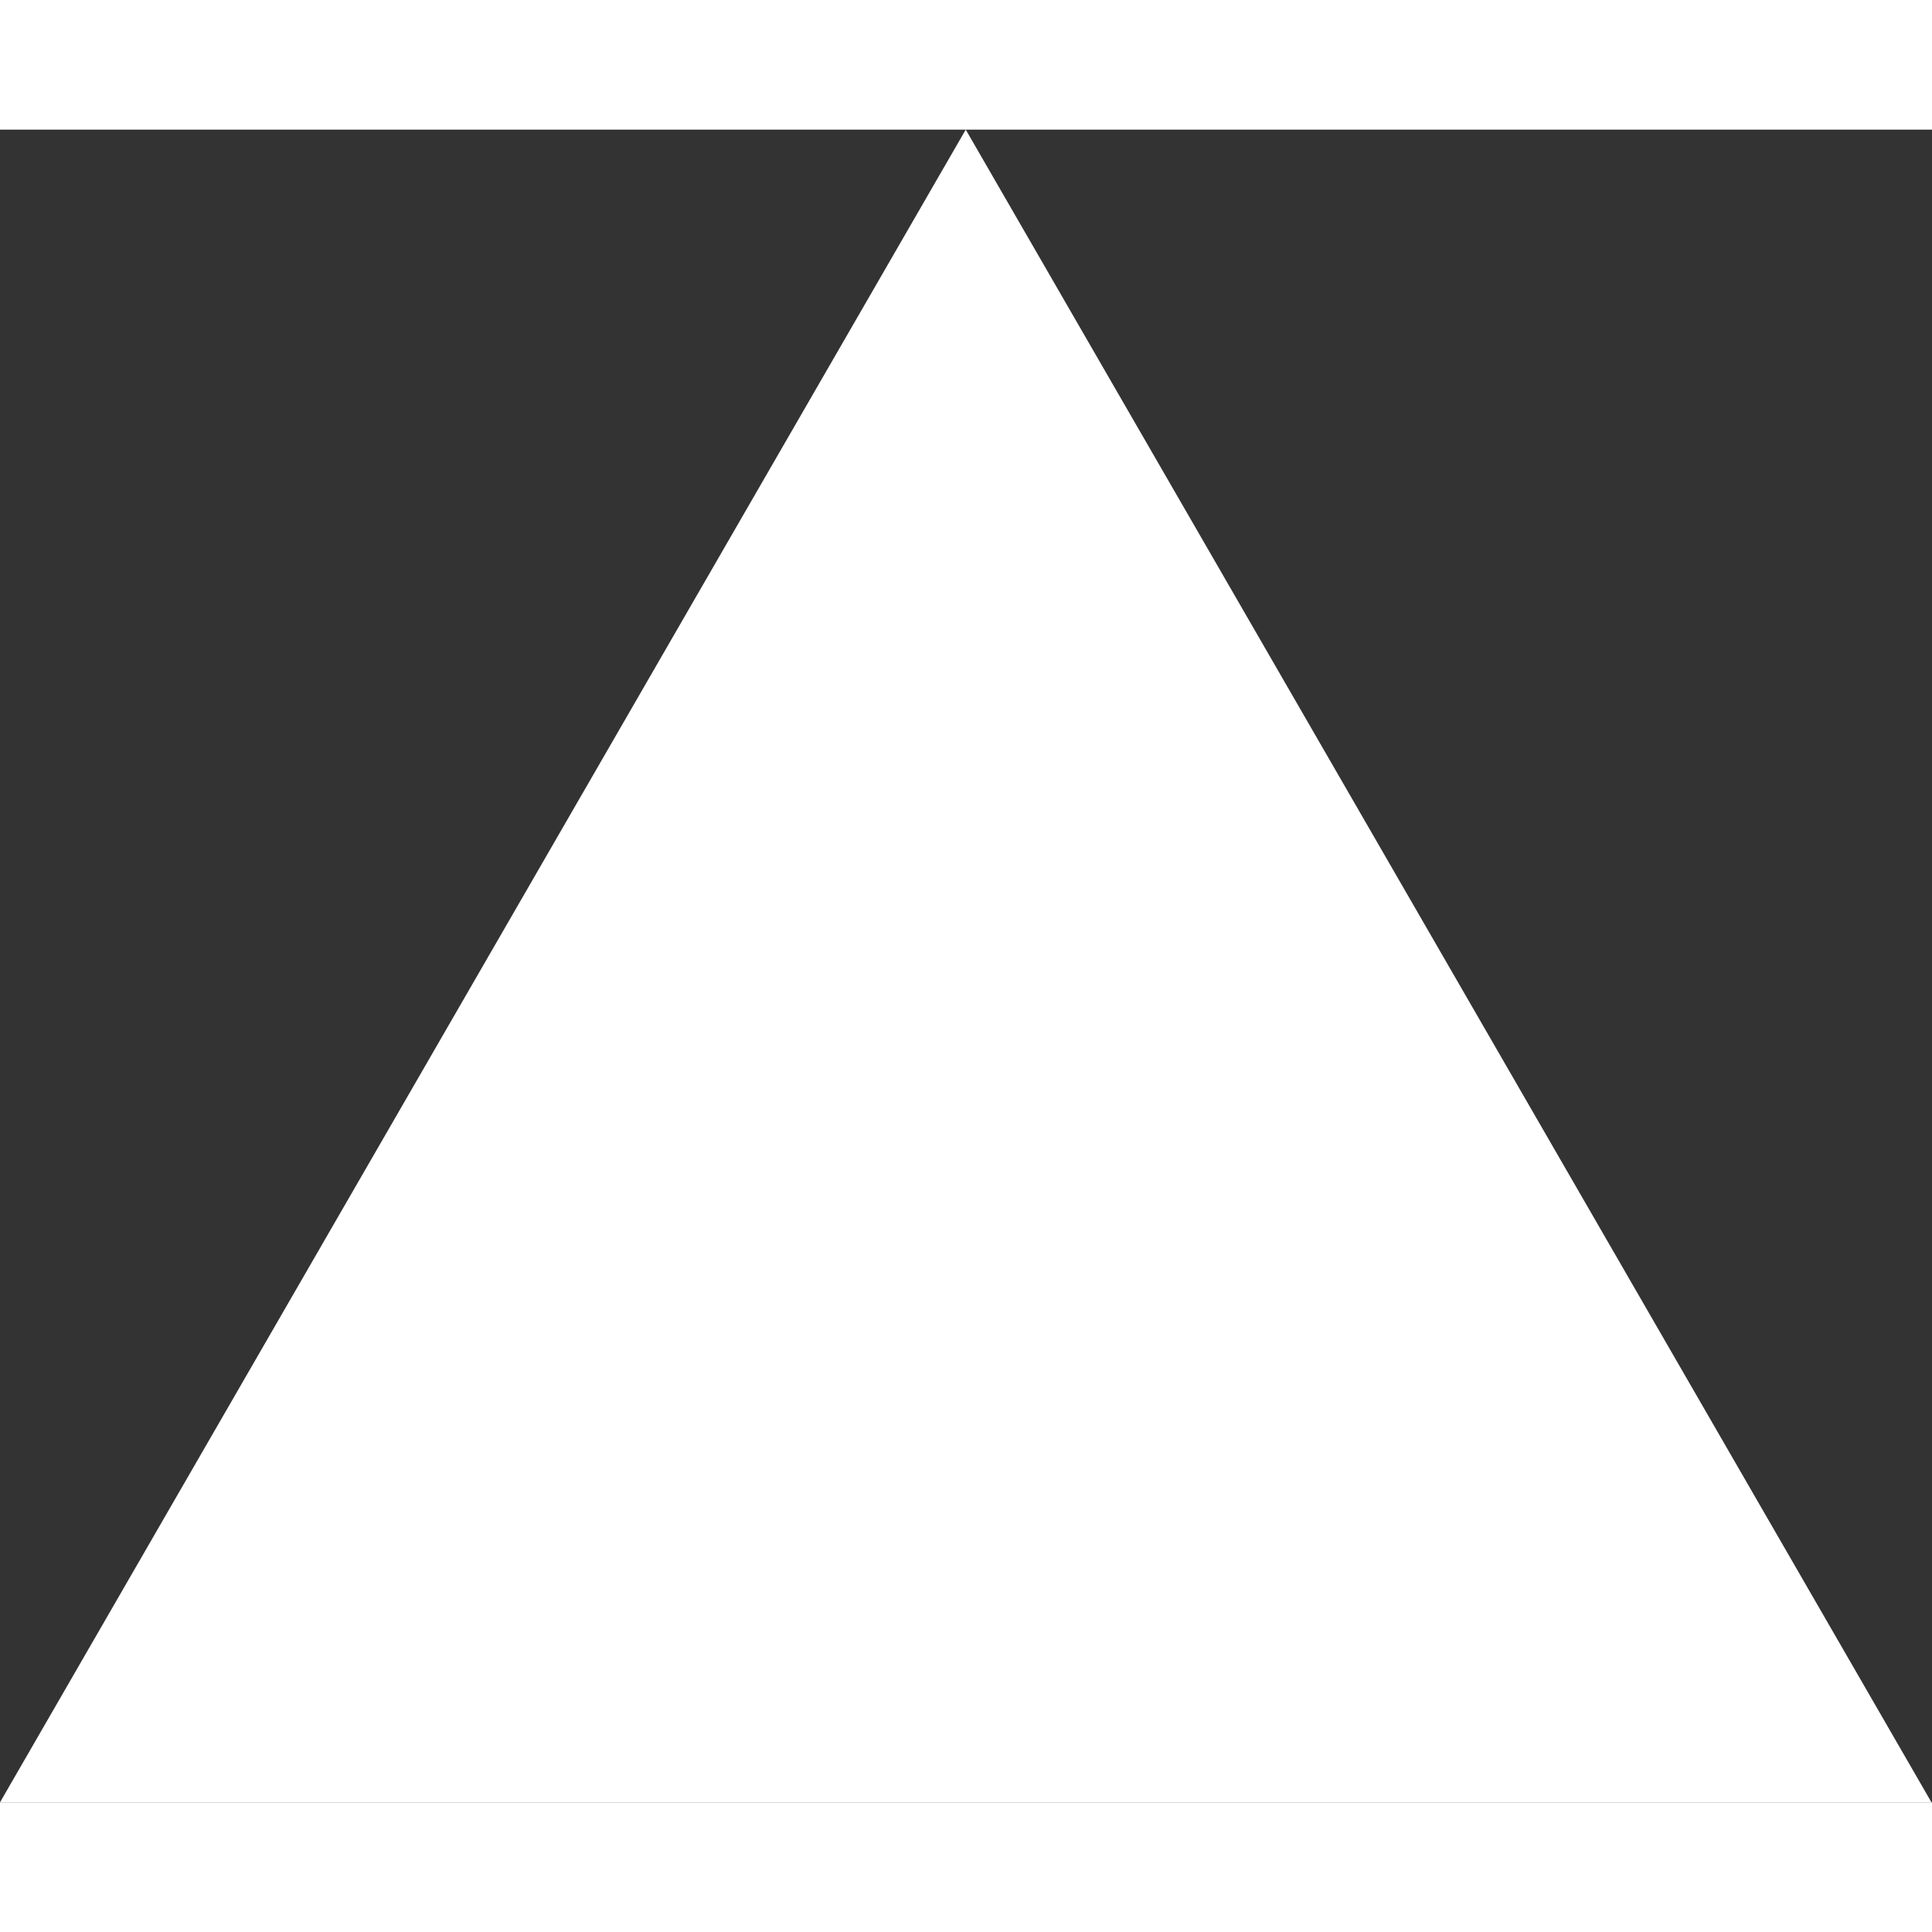 <svg width="21" height="21" viewBox="0 0 1155 1000" fill="none" xmlns="http://www.w3.org/2000/svg">
  <rect x="0" y="0" width="1155" height="1000" fill="#333333" stroke="none"/>
  <path d="M577.344 0L1154.69 1000H0L577.344 0Z" fill="white"/>
</svg>
